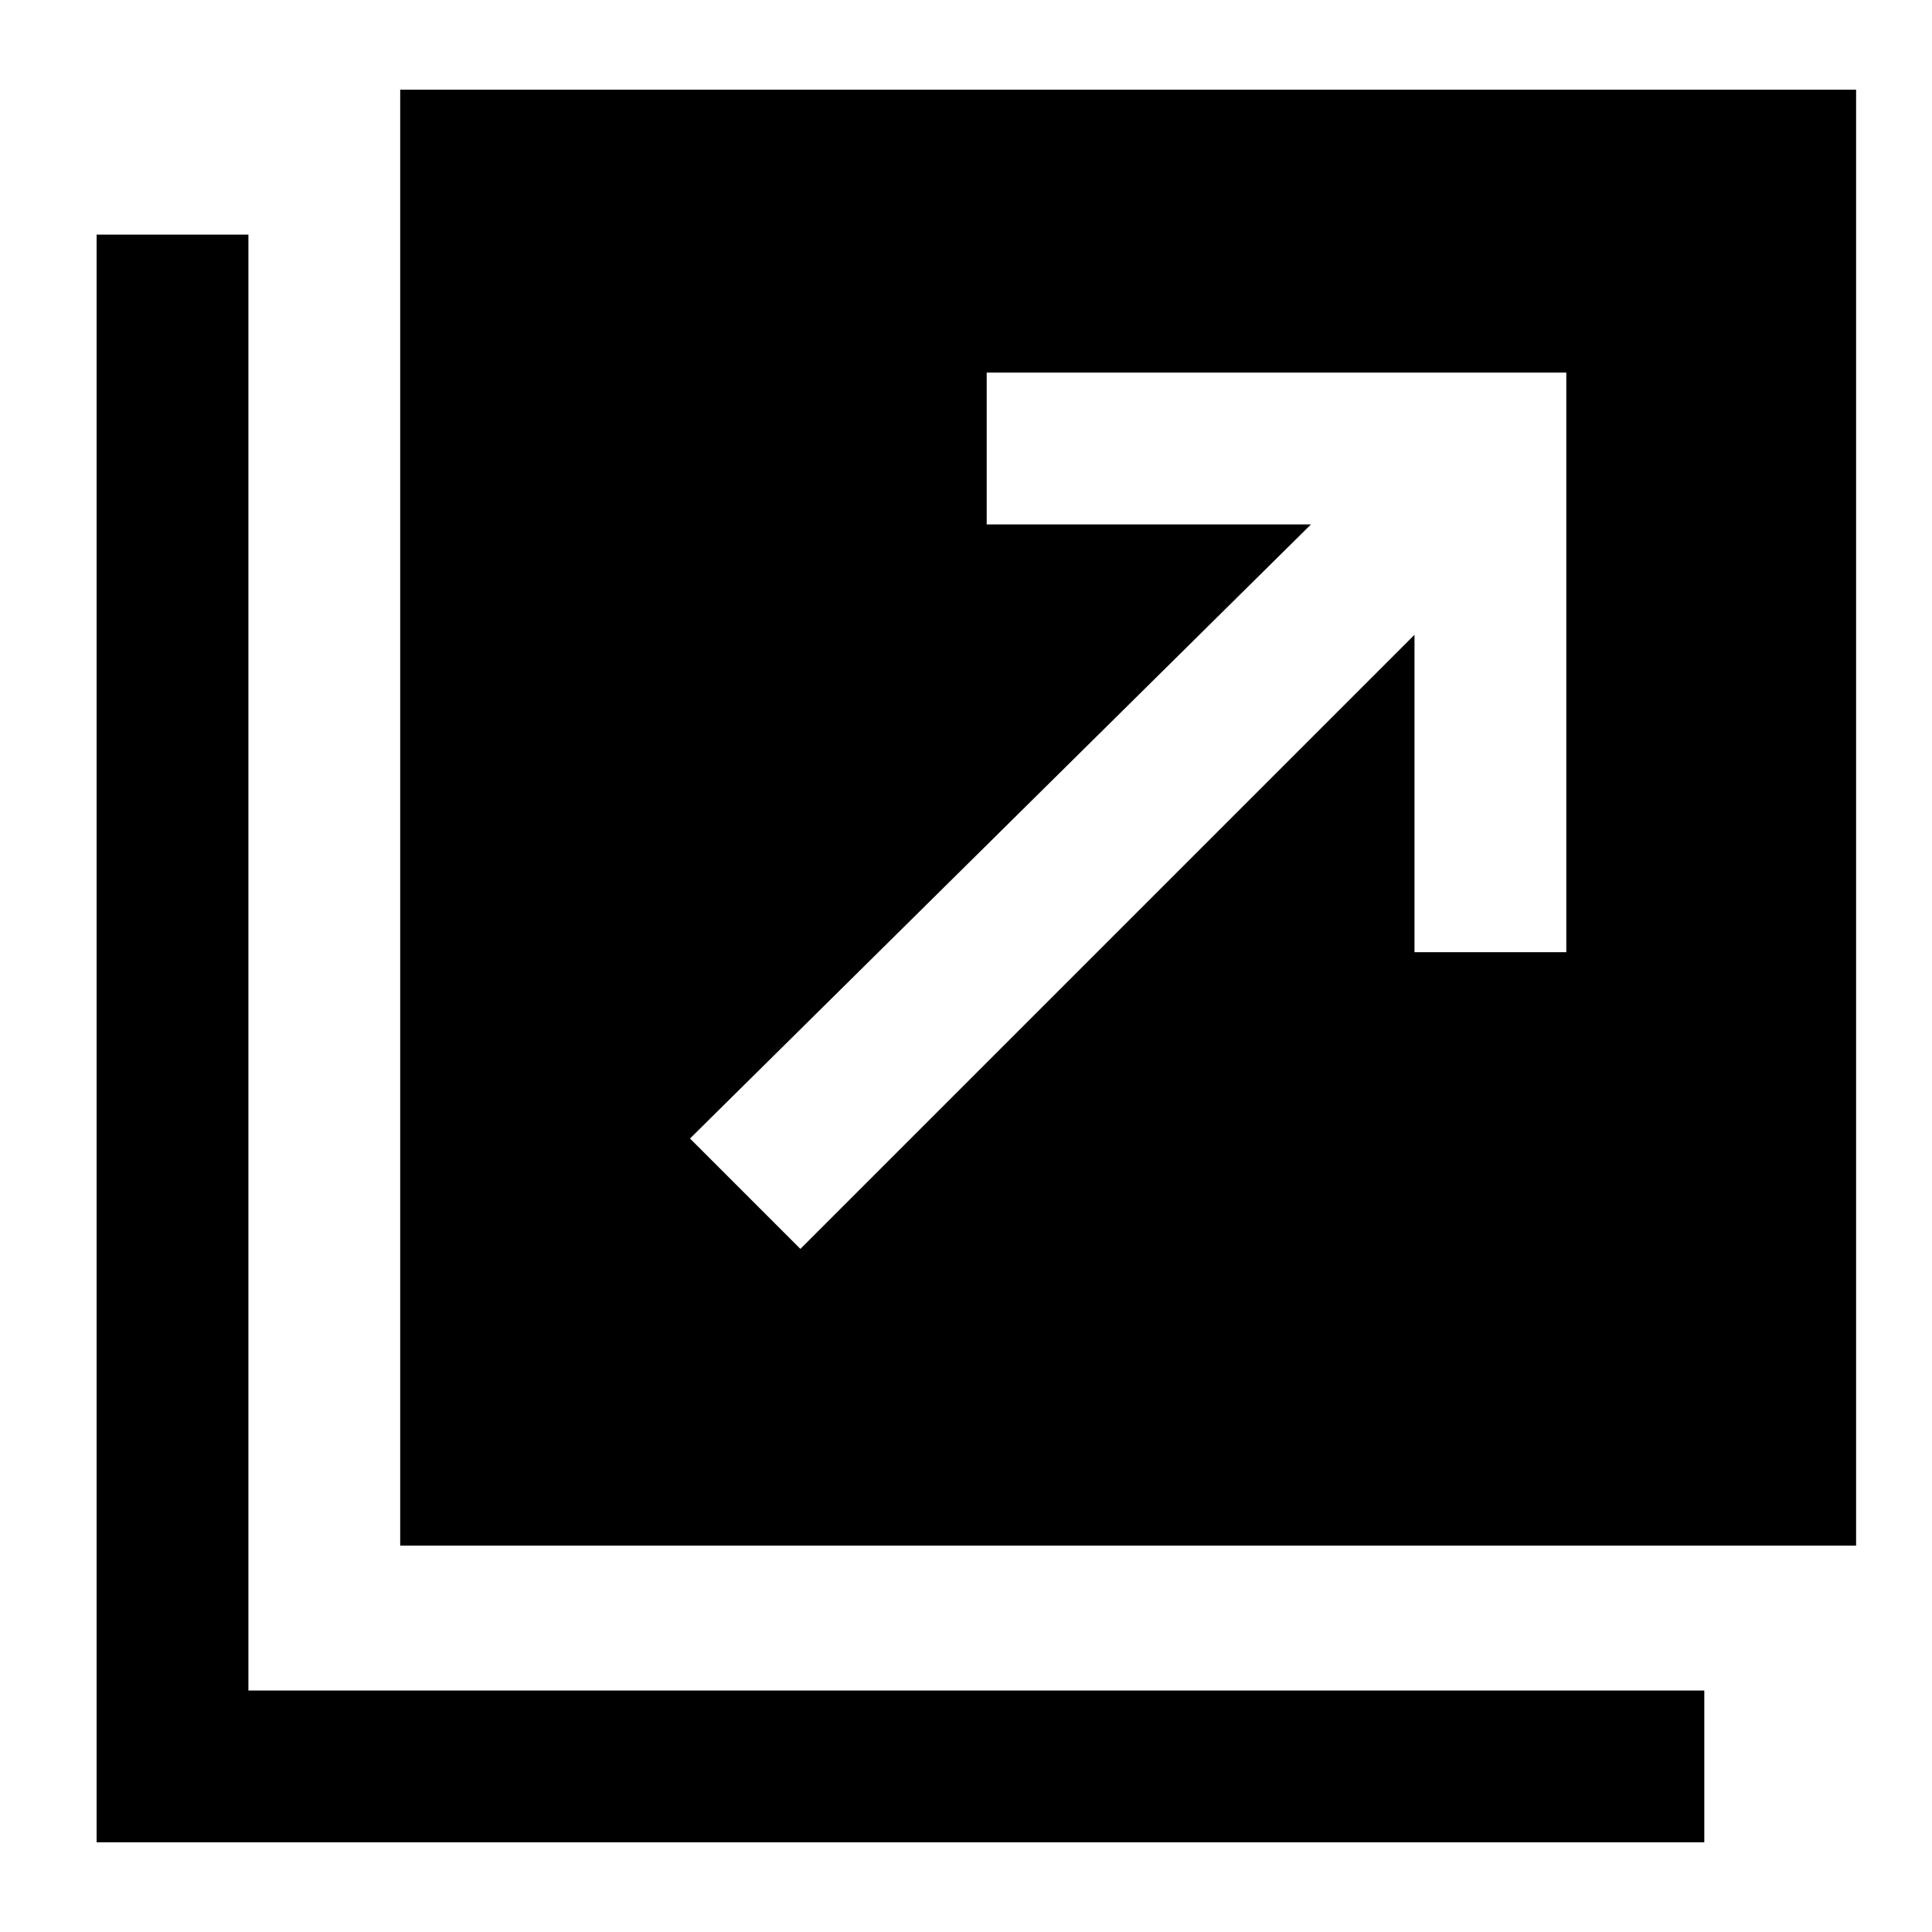 <svg title="link" xmlns="http://www.w3.org/2000/svg" width="28" height="28" viewBox="0 0 28 28">
	<path d="M5.8 1.3v21.1h21.1V1.3H5.8zm16.9 6.3v6.2h-2.2V9.2l-8.9 8.9-1.6-1.6 9-8.9h-4.7V5.4h8.4v2.2zM3.6 24.5h21.1v2.2H1.4V3.4h2.2v21.1z"/>
</svg>